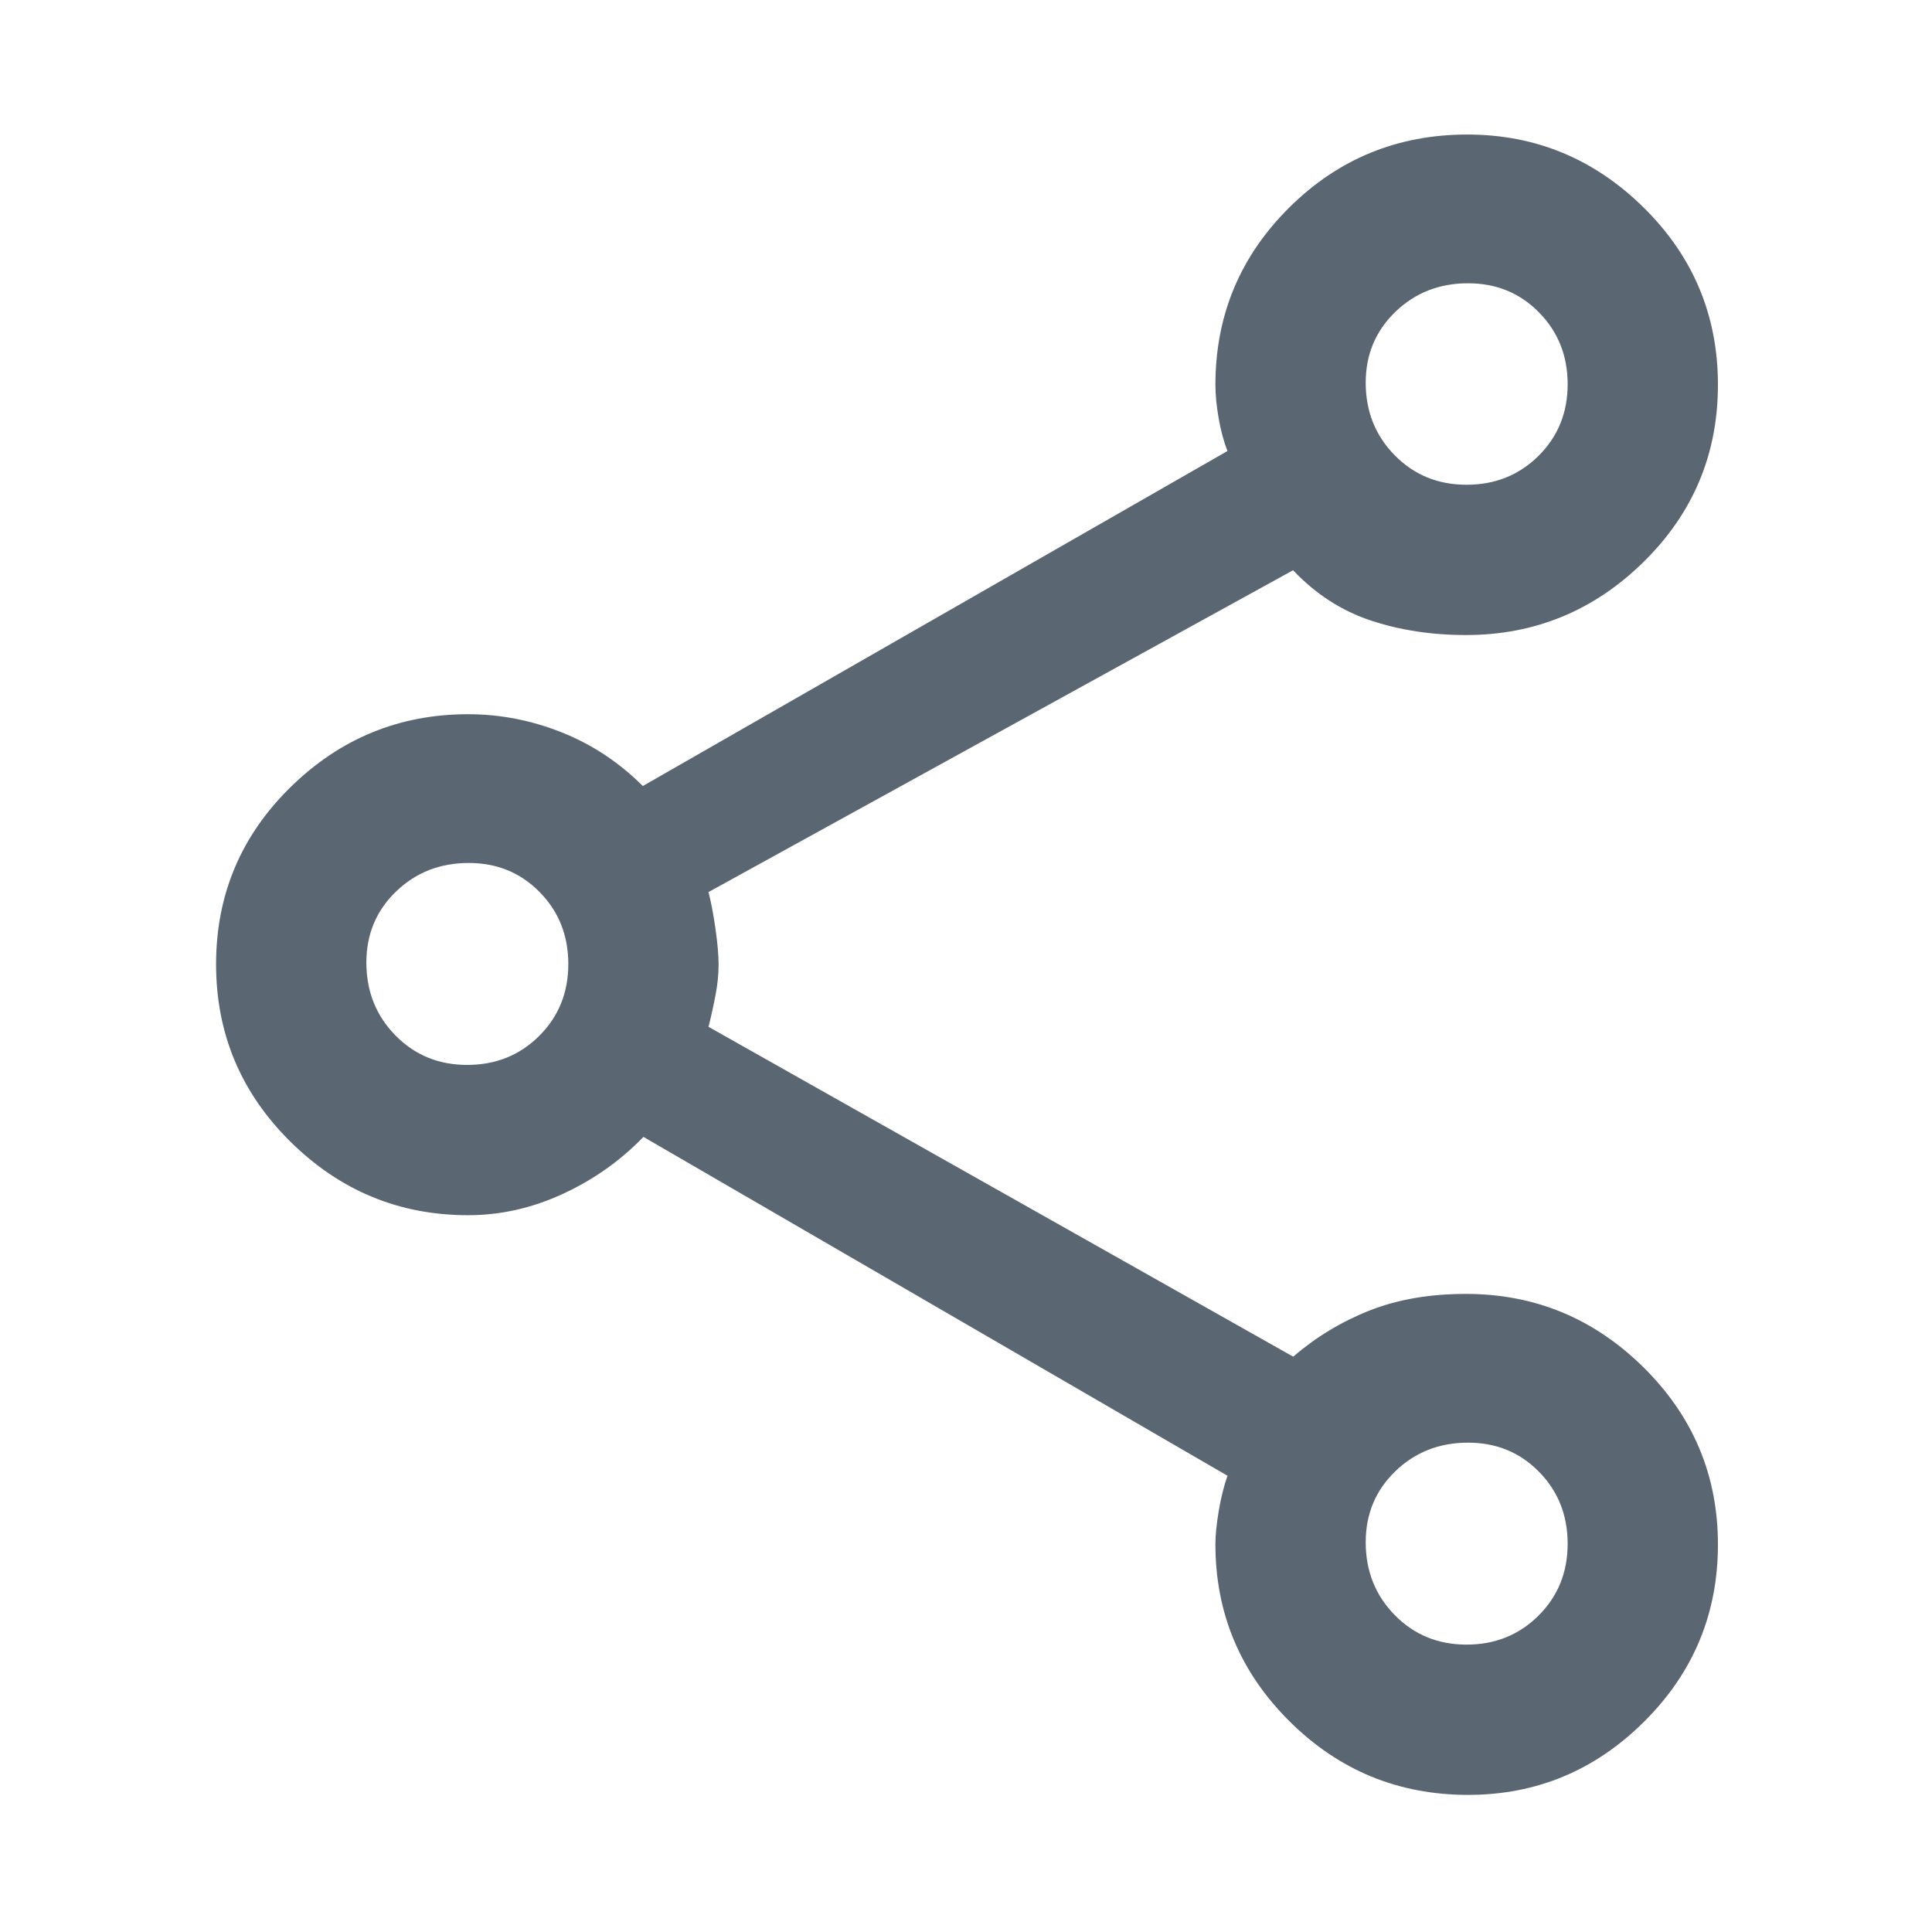 <svg xmlns="http://www.w3.org/2000/svg" fill="#5a6672" height="48" viewBox="0 96 960 960" width="48"><path d="M729.487 987.87q-51.983 0-88.768-36.594-36.784-36.594-36.784-87.993 0-6.6 1.619-16.327 1.62-9.727 4.381-17.66L319.718 660.913q-17.088 17.717-40.029 28.315-22.941 10.598-47.104 10.598-51.307 0-88.261-36.518-36.954-36.519-36.954-88.184t36.954-87.949q36.954-36.284 88.261-36.284 23.809 0 46.427 8.979 22.618 8.978 40.417 26.695l290.506-166.466q-2.761-6.936-4.381-16.209-1.619-9.273-1.619-16.668 0-51.609 36.58-87.992 36.579-36.382 88.563-36.382 50.9 0 87.726 36.357 36.826 36.356 36.826 88.021t-36.954 87.991q-36.954 36.327-88.261 36.327-25.516 0-47.299-7.232t-38.595-24.964L352.065 539.253q2 7.98 3.5 18.582t1.5 17.588q0 6.986-1.5 14.904-1.5 7.919-3.5 15.899L642.603 770.13q16.73-14.493 37.69-22.844 20.959-8.351 48.122-8.351 51.307 0 88.261 36.518 36.954 36.519 36.954 88.022 0 51.503-36.621 87.949t-87.522 36.446Zm-.779-651q21.292 0 35.77-14.356 14.479-14.355 14.479-35.576t-14.227-35.699q-14.227-14.478-35.259-14.478-21.456 0-36.159 14.223-14.703 14.222-14.703 35.182 0 21.385 14.403 36.044 14.404 14.66 35.696 14.66ZM232.143 625.152q21.292 0 35.77-14.403 14.478-14.404 14.478-35.696 0-21.292-14.227-35.77-14.227-14.479-35.258-14.479-21.456 0-36.159 14.227-14.704 14.227-14.704 35.258 0 21.457 14.404 36.16 14.403 14.703 35.696 14.703Zm496.565 288.044q21.292 0 35.77-14.404 14.479-14.403 14.479-35.696 0-21.292-14.227-35.77-14.227-14.478-35.259-14.478-21.456 0-36.159 14.227t-14.703 35.258q0 21.456 14.403 36.159 14.404 14.704 35.696 14.704Zm.575-626.761ZM232.717 574.478Zm496.566 288.044Z"/></svg>